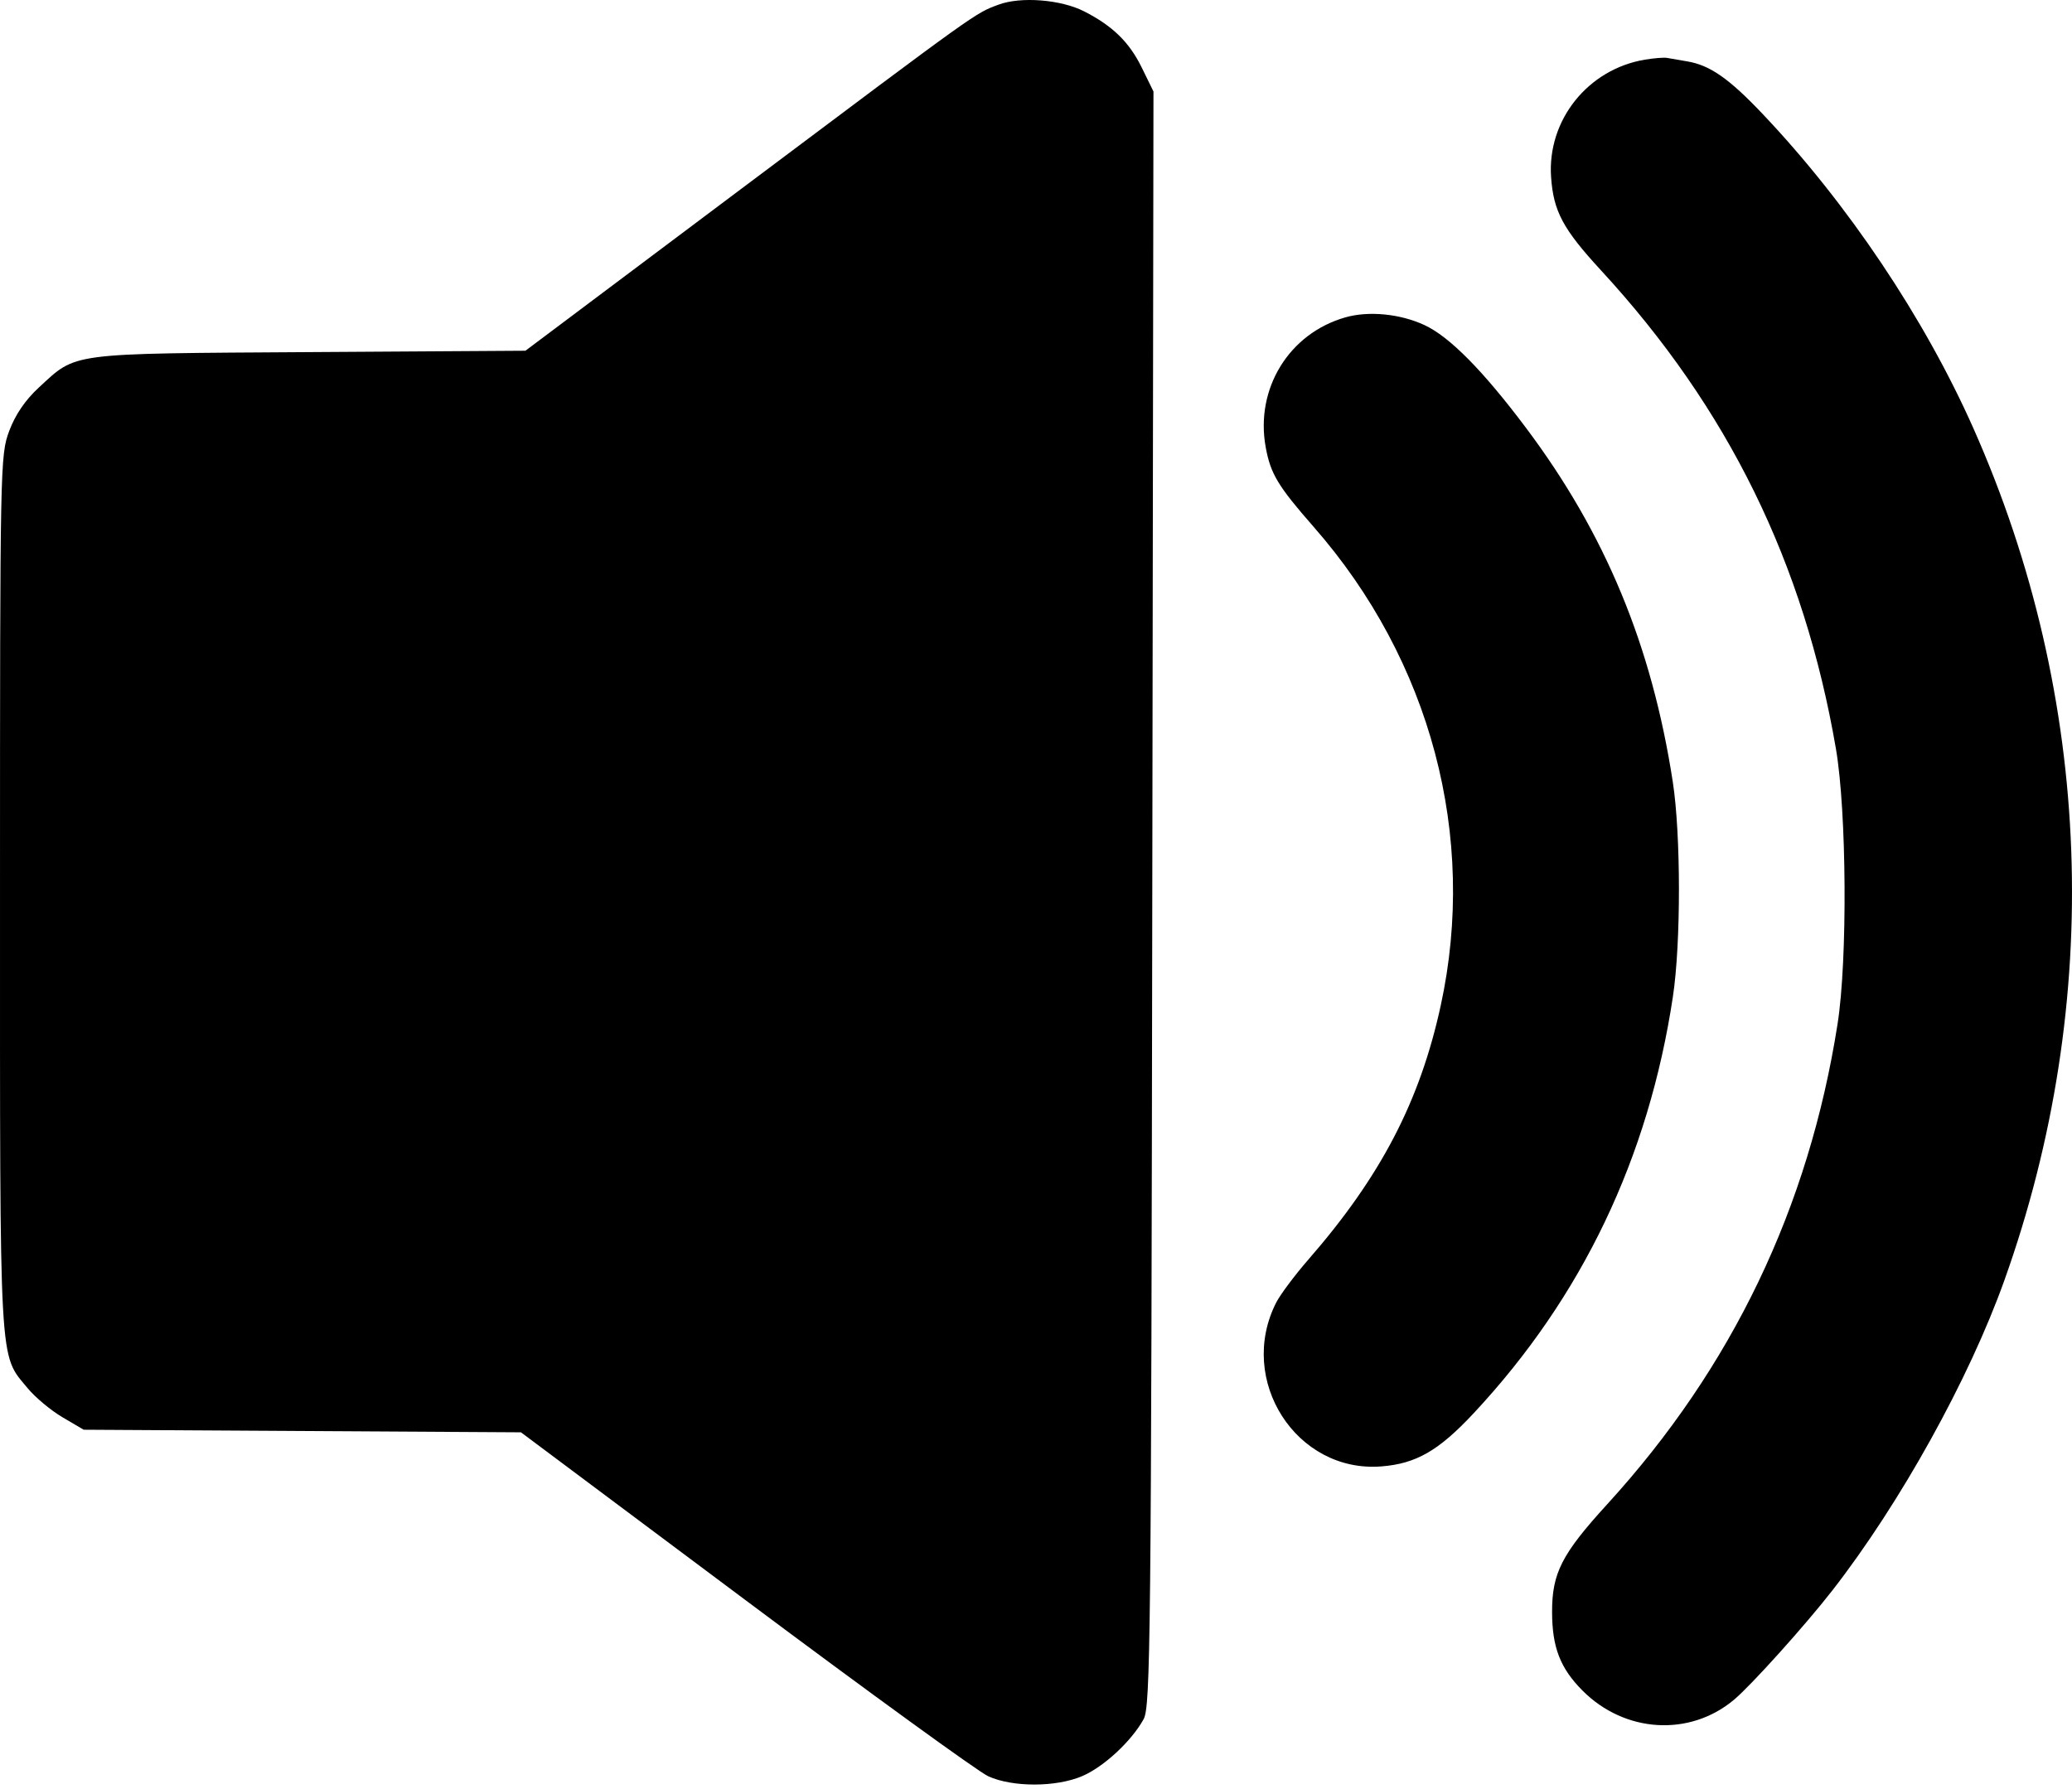 <svg width="323" height="279" viewBox="0 0 323 279" fill="none" xmlns="http://www.w3.org/2000/svg">
<path fill-rule="evenodd" clip-rule="evenodd" d="M256.417 9.302C247.534 10.79 241.187 18.73 241.795 27.593C242.161 32.944 243.64 35.71 249.584 42.161C269.38 63.648 281.226 87.778 286.198 116.746C287.879 126.545 288.02 149.65 286.457 159.638C281.98 188.27 270.018 213.221 250.55 234.539C243.444 242.321 241.932 245.283 241.951 251.39C241.967 256.871 243.23 260.119 246.695 263.599C253.283 270.213 263.388 270.826 270.304 265.031C273.001 262.771 281.426 253.404 285.66 247.96C296.251 234.339 306.951 215.04 312.46 199.626C328.026 156.065 326.302 108.794 307.612 66.743C299.986 49.584 288.04 31.765 274.798 17.793C269.527 12.232 266.554 10.159 263.003 9.569C261.75 9.361 260.341 9.118 259.871 9.029C259.402 8.94 257.847 9.063 256.417 9.302ZM209.74 49.48C200.941 51.978 195.644 60.607 197.308 69.731C198.067 73.89 199.206 75.783 204.808 82.177C223.057 103.009 230.327 130.424 224.593 156.786C221.344 171.725 215.245 183.432 203.967 196.383C201.838 198.828 199.574 201.855 198.937 203.109C192.793 215.201 202.08 229.676 215.322 228.645C220.755 228.223 224.275 226.196 229.735 220.346C246.626 202.244 257 180.543 260.787 155.388C262.047 147.018 262.037 130.149 260.768 121.908C257.495 100.665 250.27 83.23 237.908 66.743C231.19 57.783 225.939 52.469 222.025 50.671C218.215 48.919 213.37 48.45 209.74 49.48Z" fill="black"/>
<path d="M115.515 29.472C152.736 1.548 151.951 2.109 155.653 0.728C159.126 -0.568 165.373 -0.08 169.001 1.77C173.463 4.047 176.048 6.574 178.005 10.575L179.812 14.267L179.627 140.1C179.459 255.507 179.347 266.11 178.28 268.049C176.394 271.478 172.071 275.489 168.709 276.931C164.64 278.675 157.862 278.688 154.061 276.96C152.509 276.254 135.483 263.898 116.225 249.502L81.209 223.328L13.045 222.924L9.748 220.986C7.935 219.92 5.484 217.875 4.303 216.443C-0.183 211 0.001 214.304 0.001 139.273C0.001 72.347 0.029 70.959 1.437 67.195C2.392 64.642 3.942 62.371 6.063 60.416C12.016 54.928 10.387 55.142 48.181 54.901L81.906 54.687L115.515 29.472Z" fill="black"/>
</svg>
